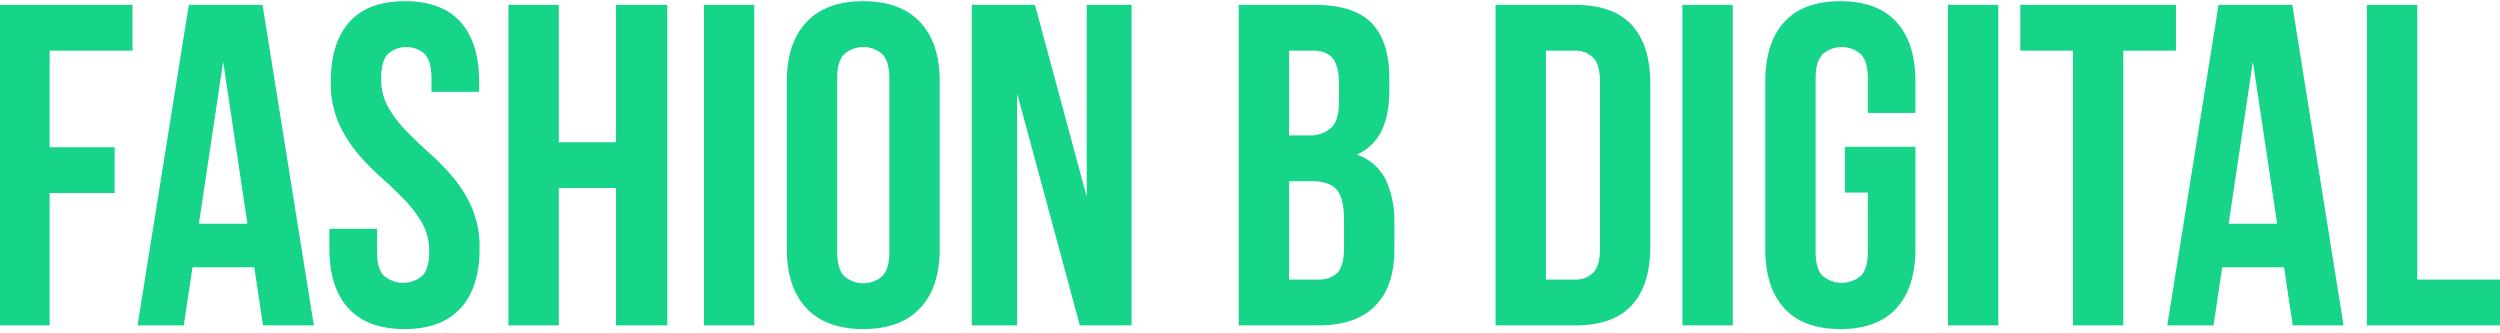 <svg xmlns="http://www.w3.org/2000/svg" width="819" height="109" viewBox="0 0 819 109">
<defs>
    <style>
      .cls-1 {
        fill: #16d488;
        fill-rule: evenodd;
      }
    </style>
  </defs>
  <path id="FASHION_в_DIgital" data-name="FASHION в DIgital" class="cls-1" d="M16.259,16.6h27.15V1.6H-0.241v105h16.5V63.25h21.3v-15h-21.3V16.6ZM86.01,1.6H61.86l-16.8,105H60.21l2.85-19.05H83.31l2.85,19.05h16.65ZM73.11,20.2l7.95,53.1H65.16Zm37.65,19.65a40.754,40.754,0,0,0,6,9.9,73,73,0,0,0,7.725,8.025q4.123,3.677,7.725,7.35a39.758,39.758,0,0,1,6,7.8,18.617,18.617,0,0,1,2.4,9.525q0,5.7-2.325,7.95a9.736,9.736,0,0,1-12.45,0q-2.328-2.25-2.325-7.95v-7.5h-15.6V81.4q0,12.751,6.225,19.575T132.51,107.8q12.15,0,18.375-6.825T157.11,81.4a32.727,32.727,0,0,0-2.4-13.05,40.94,40.94,0,0,0-6-9.9,73.715,73.715,0,0,0-7.725-8.025q-4.128-3.674-7.725-7.35a39.5,39.5,0,0,1-6-7.8,18.581,18.581,0,0,1-2.4-9.525q0-5.7,2.175-8.025a9.1,9.1,0,0,1,12.15,0q2.172,2.327,2.175,8.025V30.1h15.6V26.8q0-12.748-6.075-19.575T132.66,0.4q-12.15,0-18.225,6.825T108.36,26.8A32.658,32.658,0,0,0,110.76,39.85Zm72.3,21.75h18.75v45h16.8V1.6h-16.8v45h-18.75V1.6h-16.5v105h16.5v-45Zm47.548,45h16.5V1.6h-16.5v105Zm43.649-80.85q0-5.7,2.325-8.025a9.5,9.5,0,0,1,12.45,0q2.324,2.327,2.325,8.025v56.7q0,5.7-2.325,8.025a9.5,9.5,0,0,1-12.45,0q-2.328-2.324-2.325-8.025V25.75Zm-16.5,55.65q0,12.751,6.45,19.575t18.6,6.825q12.15,0,18.6-6.825t6.45-19.575V26.8q0-12.748-6.45-19.575T282.805,0.4q-12.15,0-18.6,6.825T257.755,26.8V81.4Zm96,25.2H370.7V1.6H356V64.45L339.054,1.6h-20.7v105H333.2V30.55ZM405.8,1.6v105h25.95q12.448,0,18.75-6.375T456.8,81.7V73.15a32.585,32.585,0,0,0-2.775-14.175A16.493,16.493,0,0,0,444.5,50.65a16.212,16.212,0,0,0,8.1-7.8q2.548-5.249,2.55-13.35V25.75q0-12.15-5.775-18.15T430.7,1.6H405.8Zm23.85,57.75q5.7,0,8.175,2.7T440.3,72.1v9.15q0,5.85-2.175,8.1t-6.375,2.25H422.3V59.35h7.35Zm0.6-42.75q4.349,0,6.375,2.55t2.025,8.25v5.85q0,6.3-2.625,8.7a10.382,10.382,0,0,1-7.275,2.4H422.3V16.6h7.95Zm59.7,90h26.1q12.449,0,18.525-6.6t6.075-19.35V27.55q0-12.748-6.075-19.35T516.05,1.6h-26.1v105Zm25.8-90a8.312,8.312,0,0,1,6.15,2.25q2.25,2.25,2.25,7.95V81.4q0,5.7-2.25,7.95a8.312,8.312,0,0,1-6.15,2.25h-9.3v-75h9.3Zm35.4,90h16.5V1.6h-16.5v105ZM604.4,63.1h7.5V82.45q0,5.7-2.325,7.95a9.736,9.736,0,0,1-12.45,0q-2.328-2.25-2.325-7.95V25.75q0-5.7,2.325-8.025a9.5,9.5,0,0,1,12.45,0q2.323,2.327,2.325,8.025V37h15.6V26.8q0-12.748-6.225-19.575T602.9,0.4q-12.15,0-18.375,6.825T578.3,26.8V81.4q0,12.751,6.225,19.575T602.9,107.8q12.15,0,18.375-6.825T627.5,81.4V48.1H604.4v15Zm33.75,43.5h16.5V1.6h-16.5v105Zm23.7-90H679.1v90h16.5v-90h17.25V1.6h-51v15Zm89.1-15h-24.15l-16.8,105h15.15l2.85-19.05h20.25l2.85,19.05h16.65Zm-12.9,18.6,7.95,53.1h-15.9Zm37.349,86.4h43.65v-15h-27.15V1.6h-16.5v105Z"/>
</svg>
